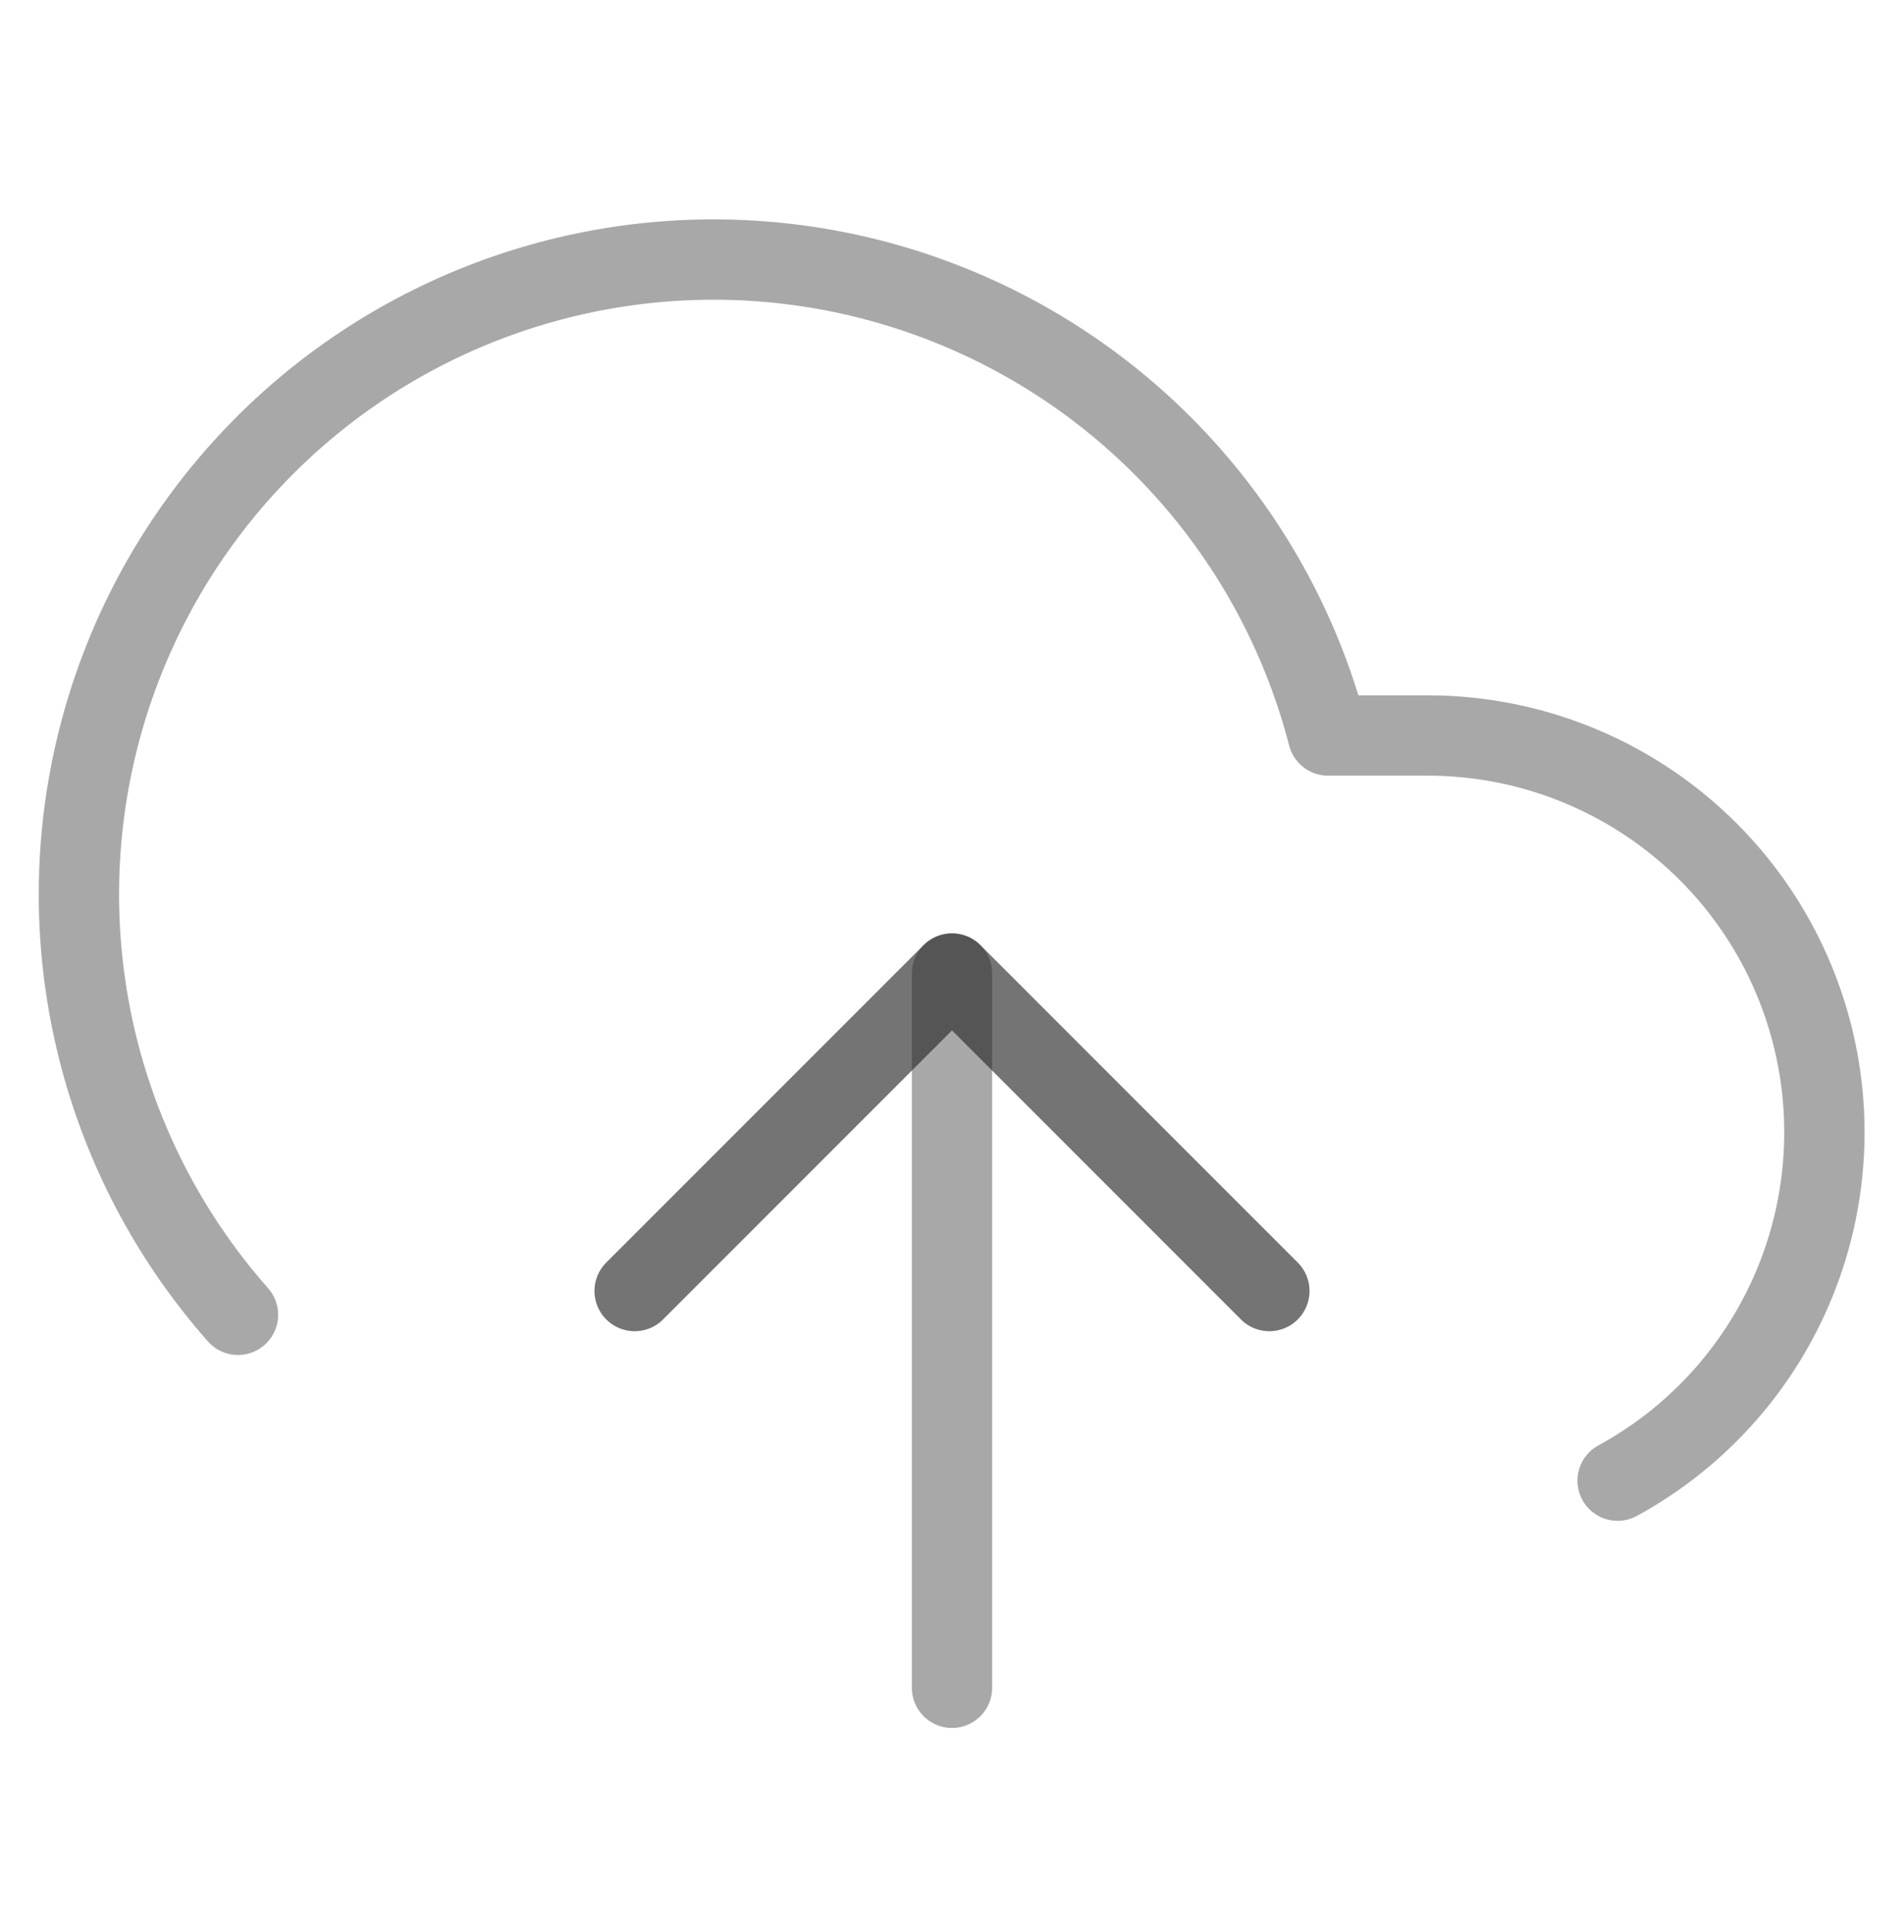 <svg width="70" height="71" viewBox="0 0 70 71" fill="none" xmlns="http://www.w3.org/2000/svg">
<g id="upload-cloud-icon">
<g id="Group">
<path id="Vector" d="M46.667 47.449L35 35.782L23.333 47.449" stroke="#2A2626" stroke-opacity="0.4" stroke-width="2.953" stroke-linecap="round" stroke-linejoin="round"/>
<path id="Vector_2" d="M35 35.782V62.032" stroke="#2A2626" stroke-opacity="0.4" stroke-width="2.953" stroke-linecap="round" stroke-linejoin="round"/>
<path id="Vector_3" d="M59.471 54.42C62.316 52.869 64.563 50.415 65.858 47.445C67.153 44.475 67.422 41.159 66.623 38.019C65.824 34.879 64.002 32.094 61.444 30.105C58.887 28.116 55.74 27.035 52.5 27.032H48.825C47.942 23.618 46.297 20.448 44.012 17.76C41.728 15.073 38.864 12.939 35.636 11.518C32.408 10.097 28.9 9.426 25.375 9.555C21.851 9.685 18.401 10.613 15.287 12.267C12.172 13.922 9.473 16.262 7.393 19.11C5.312 21.958 3.905 25.24 3.275 28.711C2.646 32.181 2.812 35.749 3.76 39.146C4.708 42.543 6.414 45.681 8.75 48.324" stroke="#2A2626" stroke-opacity="0.4" stroke-width="2.953" stroke-linecap="round" stroke-linejoin="round"/>
<path id="Vector_4" d="M46.667 47.449L35 35.782L23.333 47.449" stroke="#2A2626" stroke-opacity="0.4" stroke-width="2.953" stroke-linecap="round" stroke-linejoin="round"/>
</g>
</g>
</svg>
